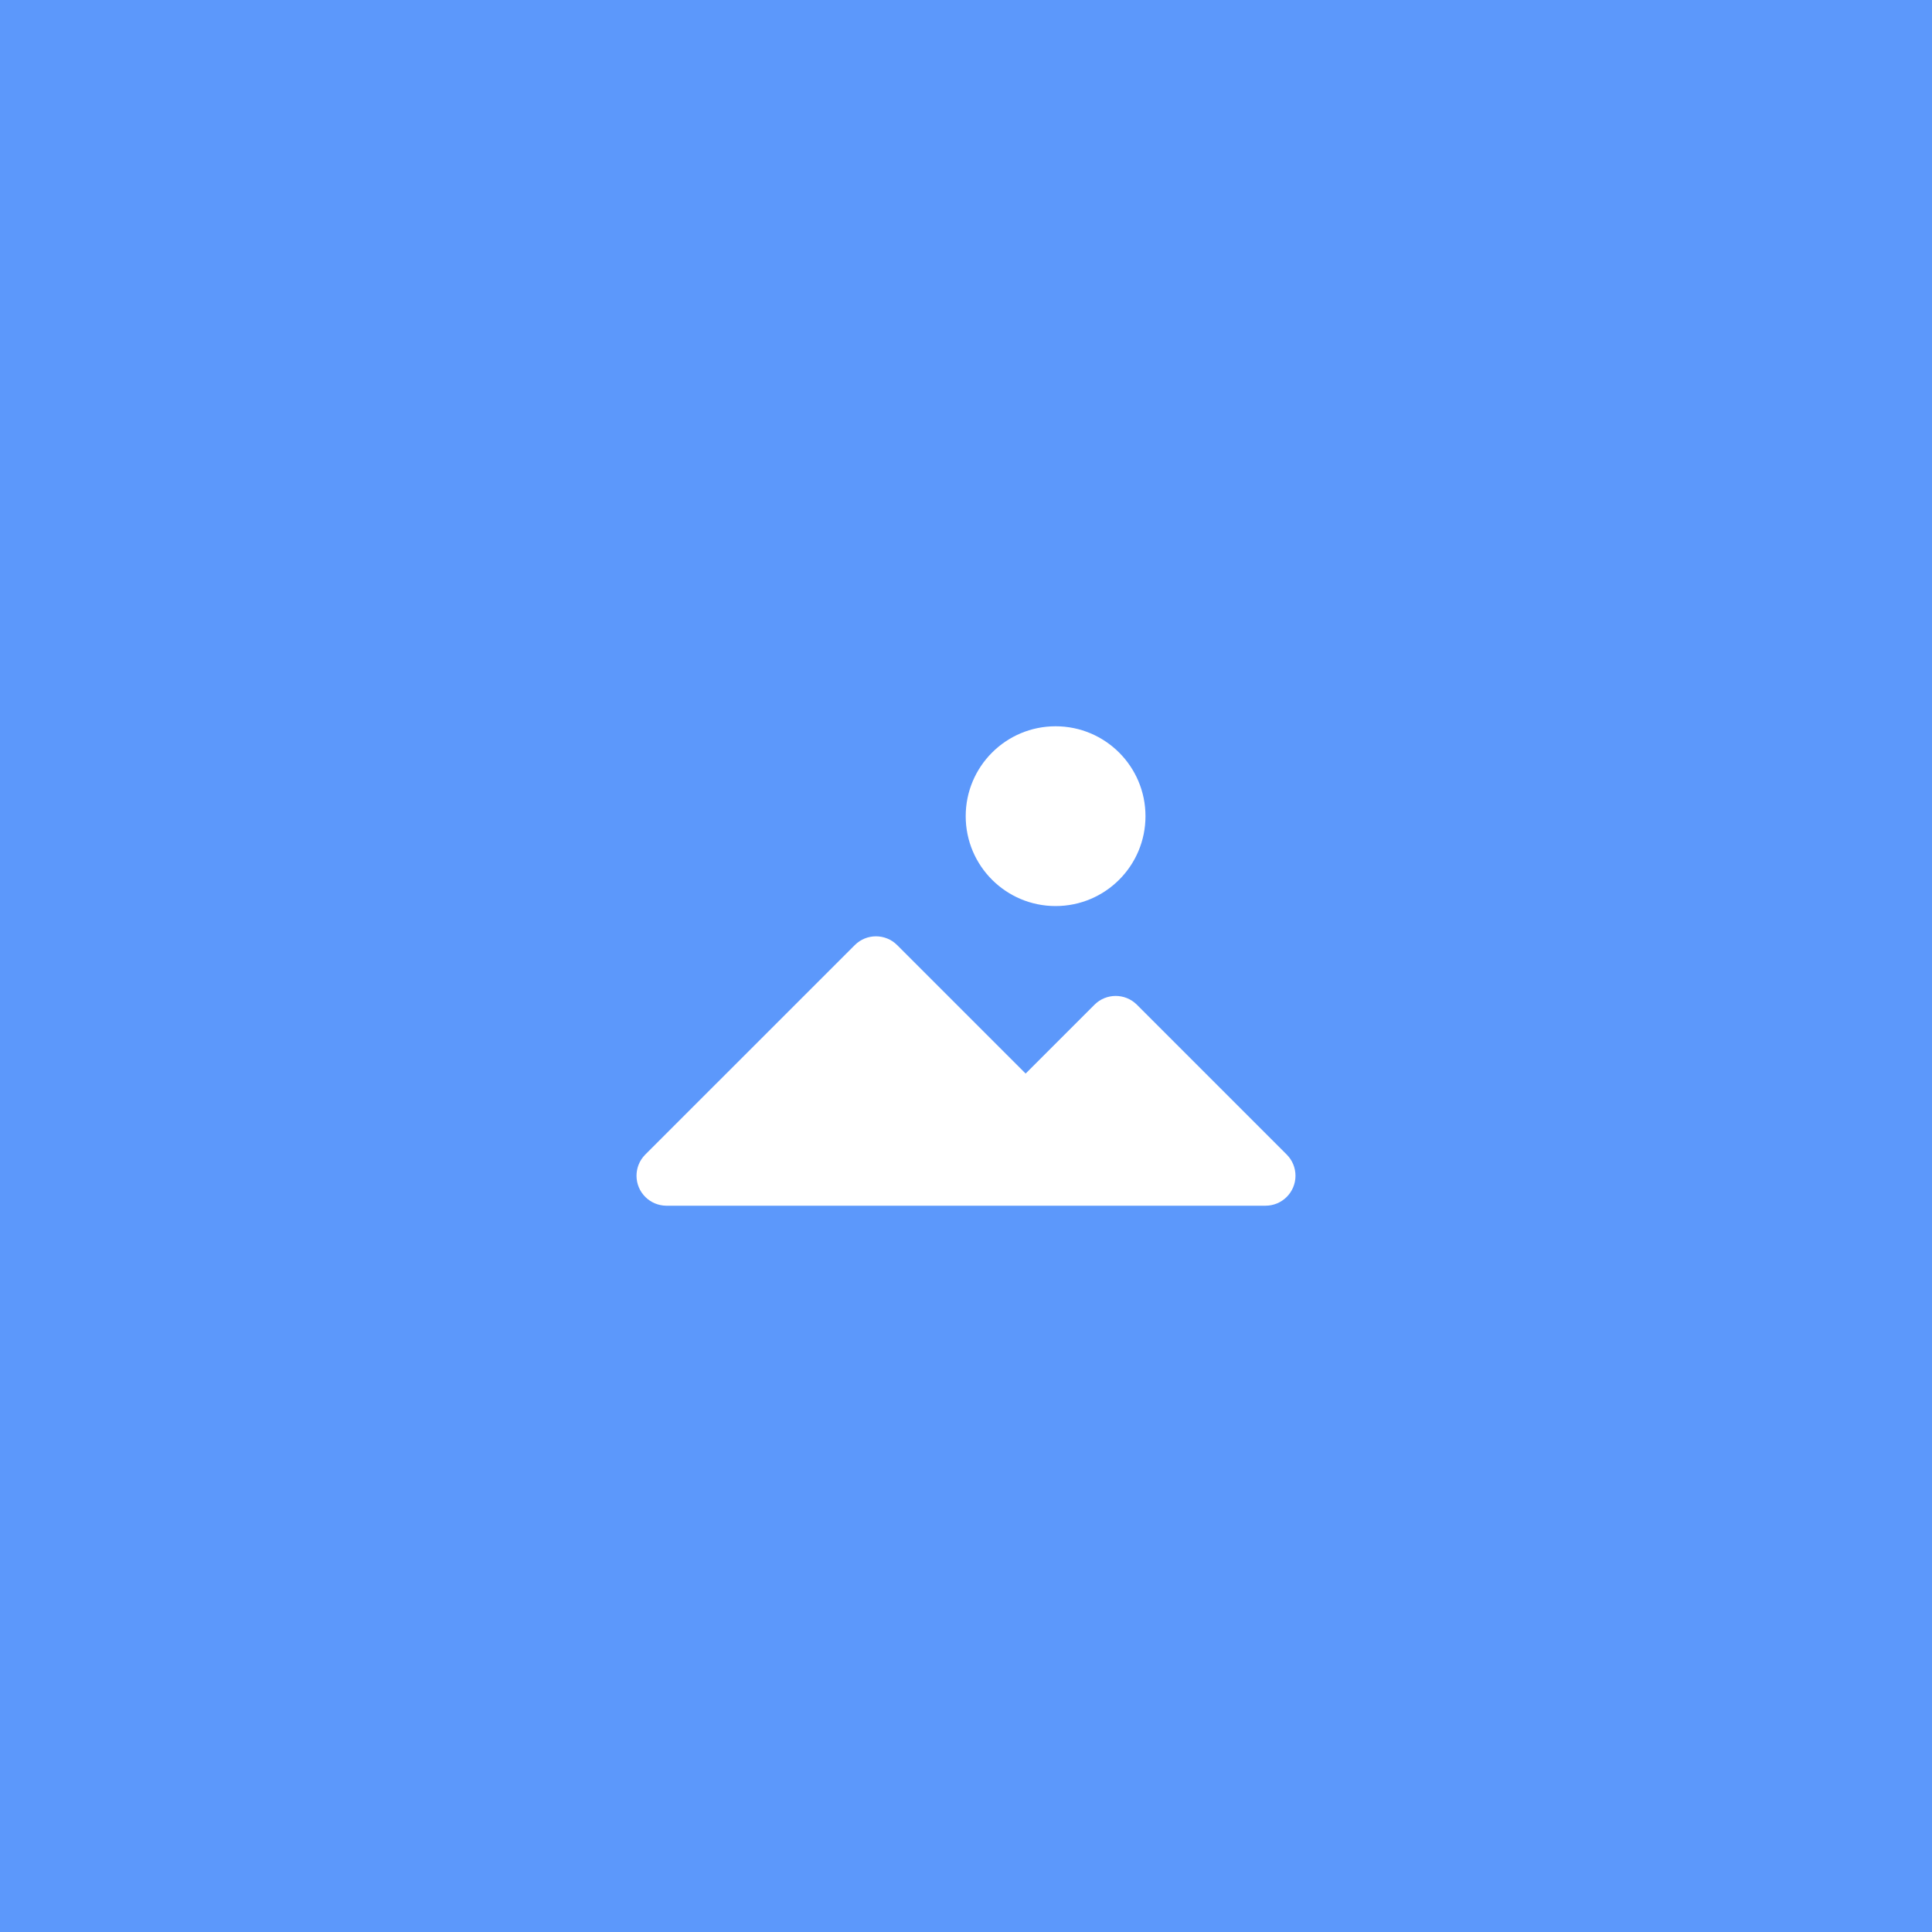 <?xml version="1.0" encoding="utf-8"?>
<!-- Generator: Adobe Illustrator 15.0.0, SVG Export Plug-In  -->
<!DOCTYPE svg PUBLIC "-//W3C//DTD SVG 1.1//EN" "http://www.w3.org/Graphics/SVG/1.1/DTD/svg11.dtd">
<svg version="1.1"
	 xmlns="http://www.w3.org/2000/svg" xmlns:xlink="http://www.w3.org/1999/xlink" xmlns:a="http://ns.adobe.com/AdobeSVGViewerExtensions/3.0/"
	 x="0px" y="0px" width="150px" height="150px" viewBox="0 0 150 150" enable-background="new 0 0 150 150" xml:space="preserve">
<defs>
</defs>
<rect fill="#5C98FB" width="150" height="150"/>
<path fill="#FFFFFF" d="M88.261,78c-0.907-0.901-2.372-0.901-3.279,0l-5.352,5.351l-9.98-9.979c-0.908-0.902-2.373-0.902-3.28,0
	L50.084,89.655c-0.899,0.917-0.885,2.391,0.032,3.29c0.427,0.419,0.999,0.656,1.597,0.666h46.528
	c1.285,0.007,2.333-1.029,2.34-2.313c0.004-0.625-0.244-1.226-0.688-1.666L88.261,78z"/>
<path fill="#FFFFFF" d="M81.956,56.388c3.855,0,6.979,3.125,6.979,6.979c0,3.855-3.124,6.979-6.979,6.979
	c-3.854,0-6.979-3.125-6.979-6.979C74.977,59.513,78.102,56.388,81.956,56.388"/>
</svg>
